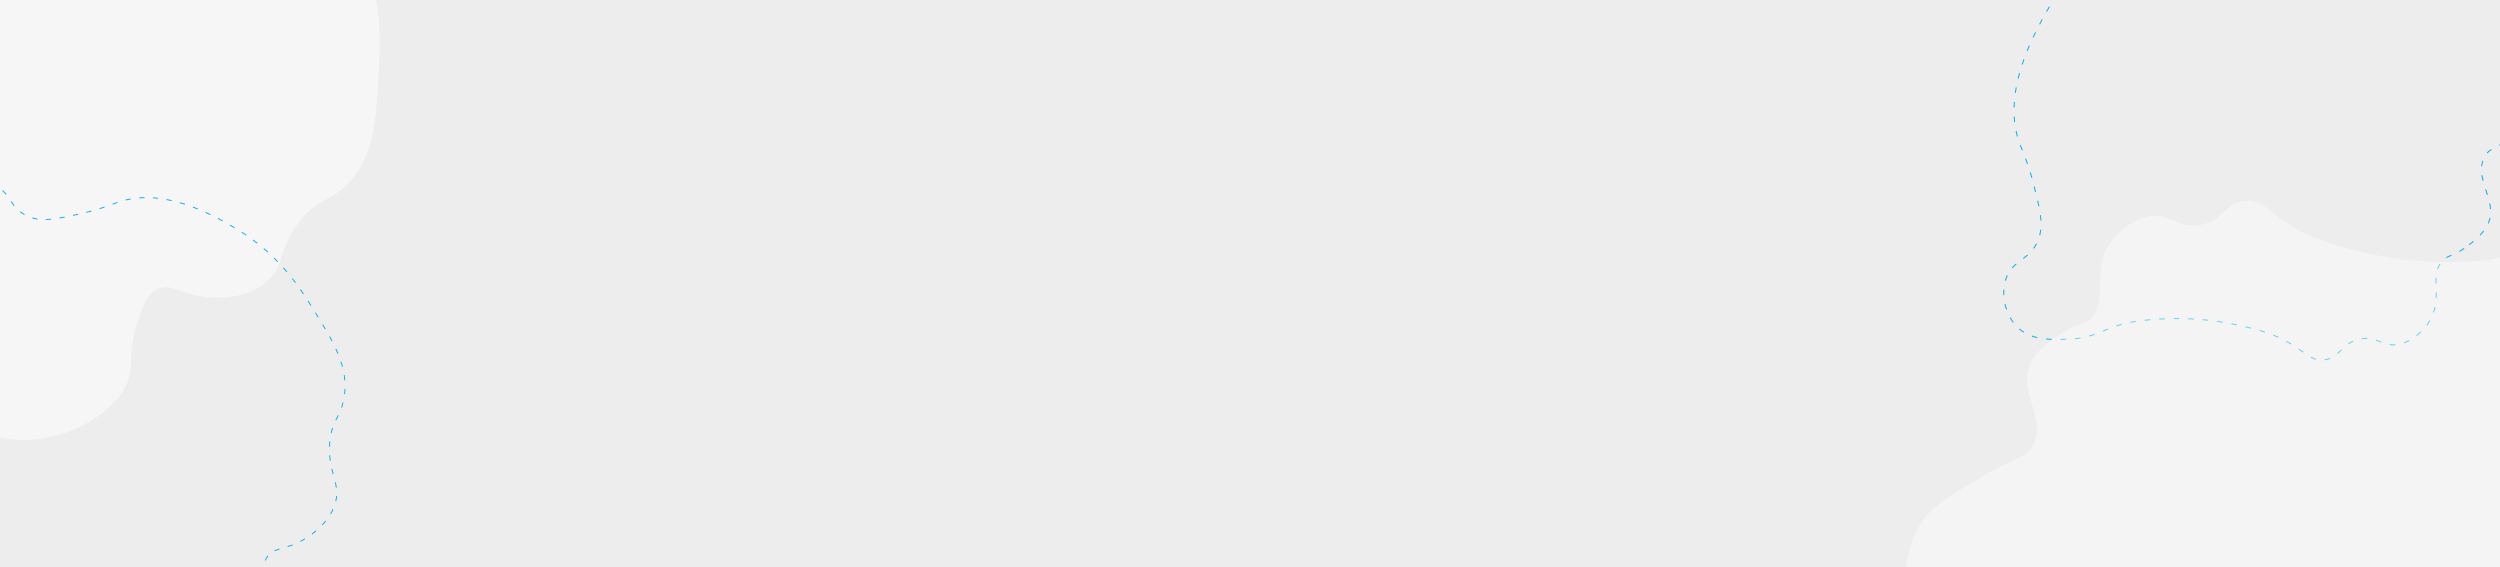 <svg width="1450" height="329" viewBox="0 0 1450 329" fill="none" xmlns="http://www.w3.org/2000/svg">
<rect x="0" y="0" width="1450" height="329" fill="#333333" stroke="none"/>
<g clip-path="url(#clip0_5111_936)">
<rect width="1450" height="329" fill="#EDEDED"/>
<path d="M-86.237 96.968C-85.77 86.631 -83.297 86.365 -83.876 81.067C-85.425 66.905 -103.348 66.422 -110.427 49.171C-110.685 48.547 -116.314 34.278 -110.065 22.309C-105.049 12.708 -97.666 14.688 -92.258 5.153C-85.518 -6.741 -94.147 -14.868 -87.646 -24.586C-82.624 -32.089 -75.452 -30.279 -59.773 -38.112C-50.408 -42.791 -44.709 -47.559 -35.291 -55.439C-29.252 -60.49 -9.259 -77.893 7.904 -107.449C19.87 -128.053 14.674 -135.585 27.739 -153.967C34.783 -163.88 42.377 -174.229 55.016 -175.797C65.807 -177.134 77.779 -171.765 84.087 -162.896C92.604 -150.92 84.075 -142.027 92.072 -128.878C97.608 -119.767 106.629 -115.93 123.839 -108.599C137.325 -102.858 145.433 -101.385 151.566 -99.387C183.998 -88.838 200.916 -50.789 207.744 -35.442C222.347 -2.597 220.64 25.933 219.418 46.331C217.974 70.435 216.741 91.074 201.957 106.409C191.686 117.071 185.401 114.242 174.733 127.208C160.983 143.922 165.473 155.844 152.255 165.315C141.072 173.33 126.791 172.723 122.658 172.547C105.863 171.833 99.695 163.494 91.114 167.79C84.654 171.02 82.287 178.67 79.282 188.365C74.71 203.122 76.932 210.053 75.207 217.614C70.145 239.809 32.416 261.727 -2.016 253.365C-22.389 248.42 -42.89 232.554 -48.117 212.693C-50.455 203.8 -49.701 194.235 -48.298 176.501C-46.509 153.84 -43.107 151.577 -46.164 145.083C-53.495 129.5 -76.475 135.27 -83.747 118.297C-86.869 111.006 -86.424 101.105 -86.237 96.974L-86.237 96.968Z" fill="white" fill-opacity="0.5"/>
<path d="M-54.998 281.582L-54.443 281.529C-54.344 282.56 -54.121 283.515 -53.777 284.452L-54.297 284.647C-54.659 283.662 -54.887 282.66 -54.993 281.582L-54.998 281.582ZM-54.519 276.596C-54.221 275.677 -53.794 274.745 -53.204 273.749L-52.724 274.038C-53.291 274.993 -53.706 275.889 -53.987 276.767L-54.513 276.596L-54.519 276.596ZM-51.76 288.937L-51.327 288.589C-50.778 289.279 -50.205 289.939 -49.597 290.634L-49.346 290.923L-49.761 291.295L-50.012 291.006C-50.596 290.334 -51.205 289.644 -51.76 288.943L-51.76 288.937ZM-50.368 269.695L-50.187 269.459C-49.667 268.764 -49.112 268.033 -48.527 267.231L-48.077 267.561C-48.661 268.363 -49.217 269.099 -49.737 269.795L-49.918 270.031L-50.363 269.695L-50.368 269.695ZM-48.223 320.244C-48.223 319.413 -48.159 318.617 -48.024 317.815L-47.475 317.91C-47.639 318.894 -47.697 319.86 -47.65 320.927L-48.206 320.951C-48.217 320.709 -48.223 320.479 -48.223 320.249L-48.223 320.244ZM-47.334 325.866L-46.803 325.701C-46.51 326.65 -46.136 327.605 -45.698 328.536L-46.2 328.777C-46.651 327.823 -47.031 326.844 -47.334 325.872L-47.334 325.866ZM-46.762 295.137L-46.294 294.837C-45.709 295.756 -45.236 296.658 -44.85 297.606L-45.364 297.819C-45.739 296.905 -46.195 296.027 -46.762 295.137ZM-46.504 313.071C-46.399 312.829 -46.294 312.594 -46.189 312.352C-45.891 311.668 -45.581 310.967 -45.3 310.242L-44.78 310.443C-45.06 311.173 -45.376 311.887 -45.674 312.576C-45.779 312.812 -45.885 313.053 -45.984 313.289L-46.493 313.065L-46.504 313.071ZM-45.75 263.194C-45.201 262.34 -44.663 261.461 -44.148 260.577L-43.669 260.86C-44.189 261.744 -44.733 262.634 -45.283 263.495L-45.75 263.188L-45.75 263.194ZM-44.23 302.51L-43.675 302.451L-43.675 302.522C-43.564 303.583 -43.552 304.608 -43.628 305.586L-44.184 305.539C-44.108 304.596 -44.119 303.606 -44.219 302.575L-44.219 302.51L-44.23 302.51ZM-43.646 333.044L-43.196 332.714C-42.611 333.516 -41.962 334.311 -41.272 335.083L-41.687 335.461C-42.389 334.677 -43.05 333.863 -43.646 333.05L-43.646 333.044ZM-41.81 256.263C-41.348 255.344 -40.91 254.407 -40.501 253.488L-39.992 253.717C-40.407 254.643 -40.852 255.586 -41.313 256.511L-41.81 256.257L-41.81 256.263ZM-38.671 248.932C-38.338 248.007 -38.016 247.052 -37.683 246.02L-37.157 246.191C-37.49 247.229 -37.812 248.189 -38.151 249.12L-38.671 248.932ZM-38.624 138.911C-38.618 137.886 -38.607 136.855 -38.589 135.823L-38.034 135.835C-38.057 136.866 -38.063 137.892 -38.069 138.917L-38.624 138.917L-38.624 138.911ZM-38.501 143.862L-37.946 143.827C-37.876 144.87 -37.782 145.895 -37.66 146.879L-38.209 146.95C-38.332 145.954 -38.431 144.917 -38.501 143.868L-38.501 143.862ZM-38.373 130.867C-38.291 129.771 -38.192 128.757 -38.063 127.778L-37.514 127.849C-37.642 128.816 -37.742 129.818 -37.818 130.908L-38.373 130.867ZM-38.121 338.902L-37.765 338.472C-36.409 339.61 -35.438 340.234 -35.333 340.305L-35.631 340.777C-35.742 340.706 -36.736 340.058 -38.116 338.902L-38.121 338.902ZM-37.338 151.824L-36.8 151.694C-36.572 152.661 -36.309 153.628 -35.999 154.653L-36.531 154.818C-36.847 153.787 -37.11 152.808 -37.338 151.83L-37.338 151.824ZM-37.122 122.893C-36.847 121.861 -36.526 120.865 -36.163 119.928L-35.643 120.135C-35.999 121.048 -36.315 122.026 -36.584 123.04L-37.122 122.893ZM-36.274 241.3C-36.005 240.345 -35.736 239.361 -35.456 238.329L-34.918 238.477C-35.199 239.508 -35.468 240.498 -35.736 241.453L-36.268 241.3L-36.274 241.3ZM-34.941 159.492L-34.421 159.297L-34.135 160.081C-33.883 160.776 -33.626 161.478 -33.375 162.197L-33.901 162.385C-34.152 161.666 -34.409 160.965 -34.661 160.27L-34.947 159.486L-34.941 159.492ZM-34.193 233.561C-33.942 232.583 -33.696 231.575 -33.468 230.568L-32.925 230.691C-33.158 231.699 -33.404 232.713 -33.655 233.697L-34.193 233.556L-34.193 233.561ZM-33.883 115.502C-33.31 114.636 -32.667 113.811 -31.972 113.045L-31.562 113.422C-32.235 114.17 -32.86 114.972 -33.421 115.815L-33.883 115.502ZM-32.445 225.747C-32.252 224.757 -32.065 223.737 -31.89 222.717L-31.34 222.812C-31.516 223.831 -31.703 224.857 -31.896 225.853L-32.439 225.747L-32.445 225.747ZM-32.381 167.059L-31.849 166.9C-31.557 167.908 -31.299 168.886 -31.066 169.894L-31.603 170.023C-31.837 169.027 -32.089 168.055 -32.381 167.059ZM-31.212 343.004L-31.013 342.48C-30.089 342.833 -29.119 343.14 -28.125 343.387L-28.26 343.93C-29.271 343.676 -30.265 343.364 -31.212 343.004ZM-31.124 217.843C-30.984 216.83 -30.843 215.804 -30.721 214.791L-30.171 214.861C-30.294 215.881 -30.434 216.912 -30.575 217.926L-31.124 217.849L-31.124 217.843ZM-30.674 174.844L-30.124 174.756C-29.972 175.752 -29.838 176.783 -29.721 177.826L-30.27 177.885C-30.382 176.854 -30.516 175.828 -30.668 174.838L-30.674 174.844ZM-30.195 209.881C-30.101 208.873 -30.013 207.836 -29.937 206.811L-29.382 206.852C-29.458 207.883 -29.546 208.921 -29.639 209.934L-30.195 209.881ZM-29.861 182.795L-29.306 182.759C-29.236 183.785 -29.177 184.822 -29.125 185.847L-29.68 185.877C-29.733 184.857 -29.791 183.826 -29.861 182.8L-29.861 182.795ZM-29.645 201.89C-29.598 200.864 -29.563 199.827 -29.534 198.807L-28.979 198.825C-29.008 199.845 -29.043 200.888 -29.09 201.913L-29.645 201.89ZM-29.511 190.798L-28.955 190.786C-28.932 191.818 -28.92 192.855 -28.92 193.874L-29.476 193.874C-29.476 192.861 -29.487 191.823 -29.511 190.792L-29.511 190.798ZM-28.248 109.756C-27.418 109.173 -26.523 108.63 -25.6 108.141L-25.343 108.636C-26.243 109.114 -27.114 109.644 -27.932 110.216L-28.248 109.756ZM-23.39 344.719L-23.343 344.16C-22.425 344.242 -21.432 344.295 -20.303 344.325L-20.321 344.884C-21.461 344.855 -22.466 344.796 -23.396 344.719L-23.39 344.719ZM-21.028 106.249C-20.046 105.949 -19.041 105.695 -18.029 105.501L-17.924 106.049C-18.918 106.238 -19.906 106.485 -20.865 106.78L-21.028 106.244L-21.028 106.249ZM-15.416 344.955L-15.405 344.395C-14.183 344.425 -13.207 344.472 -12.33 344.554L-12.382 345.114C-13.247 345.038 -14.212 344.985 -15.422 344.961L-15.416 344.955ZM-13.113 105.006L-12.873 105.006C-11.915 105.006 -10.956 105.059 -10.021 105.159L-10.079 105.713C-10.991 105.613 -11.932 105.56 -12.873 105.56L-13.107 105.56L-13.107 105L-13.113 105.006ZM-7.682 346.116L-7.483 345.592C-6.478 345.981 -5.578 346.464 -4.736 347.071L-5.057 347.525C-5.864 346.941 -6.723 346.482 -7.682 346.11L-7.682 346.116ZM-5.356 106.739L-5.18 106.208C-5.069 106.244 -4.958 106.285 -4.841 106.32C-3.953 106.632 -3.099 106.992 -2.316 107.399L-2.567 107.9C-3.327 107.505 -4.157 107.157 -5.022 106.851C-5.133 106.815 -5.239 106.774 -5.35 106.739L-5.356 106.739ZM-1.842 351.031L-1.357 350.754C-0.895 351.579 -0.632 352.369 -0.334 353.277L-0.205 353.654L-0.732 353.831L-0.86 353.448C-1.152 352.564 -1.404 351.797 -1.842 351.02L-1.842 351.031ZM1.227 358.398L1.718 358.133C2.162 358.958 2.682 359.848 3.267 360.767L2.799 361.068C2.209 360.137 1.677 359.241 1.227 358.398ZM1.332 110.699L1.718 110.292C2.414 110.964 3.092 111.725 3.787 112.614L3.349 112.962C2.671 112.09 2.01 111.353 1.332 110.699ZM4.647 363.885L5.103 363.567C5.705 364.445 6.307 365.282 6.897 366.054L6.459 366.396C5.863 365.612 5.255 364.769 4.647 363.885ZM6.178 116.97L6.634 116.651C7.108 117.335 7.745 118.237 8.446 119.109L8.014 119.463C7.301 118.573 6.658 117.665 6.178 116.97ZM9.668 370.174L10.066 369.785C10.808 370.551 11.551 371.258 12.281 371.871L11.925 372.301C11.177 371.671 10.416 370.957 9.668 370.174ZM11.515 122.981L11.86 122.539C12.638 123.152 13.486 123.718 14.368 124.213L14.099 124.702C13.187 124.189 12.316 123.612 11.515 122.981ZM16.064 375.042L16.303 374.535C17.215 374.971 18.162 375.319 19.127 375.566L18.992 376.108C17.993 375.855 17.011 375.495 16.069 375.042L16.064 375.042ZM18.647 126.641L18.805 126.105C19.776 126.399 20.734 126.617 21.752 126.777L21.664 127.331C20.623 127.166 19.635 126.942 18.642 126.641L18.647 126.641ZM23.903 376.038C24.856 376.002 25.838 375.896 26.913 375.713L27.007 376.267C25.914 376.45 24.908 376.556 23.932 376.597L23.909 376.038L23.903 376.038ZM26.586 127.071C27.545 127.048 28.539 126.983 29.62 126.877L29.673 127.437C28.574 127.543 27.568 127.608 26.598 127.631L26.586 127.071ZM31.654 374.611C32.467 374.382 33.285 374.146 34.098 373.904L34.595 373.757L34.753 374.293L34.256 374.44C33.443 374.682 32.625 374.924 31.806 375.148L31.66 374.605L31.654 374.611ZM34.455 126.205C35.384 126.046 36.366 125.863 37.459 125.645L37.565 126.193C36.466 126.411 35.478 126.594 34.548 126.753L34.455 126.199L34.455 126.205ZM39.347 372.472C40.447 372.224 41.44 372.048 42.387 371.93L42.452 372.484C41.528 372.596 40.552 372.773 39.465 373.014L39.342 372.466L39.347 372.472ZM42.253 124.649C43.218 124.443 44.211 124.225 45.246 123.995L45.363 124.543C44.328 124.773 43.334 124.991 42.37 125.197L42.253 124.649ZM47.263 372.507L47.345 371.953C48.379 372.107 49.397 372.378 50.361 372.743L50.162 373.268C49.233 372.914 48.257 372.661 47.263 372.507ZM50.016 122.905C51.01 122.663 52.004 122.404 52.974 122.138L53.12 122.681C52.144 122.946 51.145 123.205 50.151 123.447L50.016 122.905ZM54.231 375.731L54.617 375.33C55.295 375.996 55.868 376.774 56.482 377.853L55.996 378.13C55.412 377.098 54.868 376.356 54.231 375.731ZM57.668 120.765C58.627 120.465 59.574 120.152 60.574 119.81L60.749 120.341C59.749 120.683 58.791 120.995 57.832 121.296L57.668 120.759L57.668 120.765ZM58.16 382.526L58.662 382.285C59.054 383.116 59.486 384.035 59.989 385.055L59.492 385.302C58.99 384.277 58.551 383.357 58.16 382.52L58.16 382.526ZM61.737 389.699L62.228 389.434C62.702 390.318 63.193 391.225 63.701 392.133L63.216 392.41C62.708 391.502 62.211 390.589 61.737 389.705L61.737 389.699ZM65.186 118.166C66.209 117.795 67.162 117.447 68.074 117.129L68.255 117.659C67.349 117.972 66.396 118.319 65.379 118.697L65.192 118.172L65.186 118.166ZM65.677 396.683L66.157 396.394C66.694 397.307 67.215 398.191 67.723 399.046L67.244 399.335C66.741 398.48 66.215 397.596 65.677 396.683ZM69.769 403.572L70.243 403.283C70.792 404.197 71.324 405.069 71.845 405.906L71.371 406.201C70.851 405.364 70.319 404.486 69.763 403.572L69.769 403.572ZM72.803 115.726C73.791 115.49 74.803 115.278 75.82 115.102L75.913 115.655C74.908 115.832 73.908 116.039 72.932 116.274L72.803 115.732L72.803 115.726ZM74.043 410.356L74.504 410.043C75.118 410.957 75.691 411.782 76.258 412.56L75.808 412.89C75.235 412.106 74.656 411.275 74.043 410.356ZM78.9 416.75L79.316 416.373C80.017 417.157 80.713 417.876 81.438 418.559L81.058 418.966C80.321 418.271 79.614 417.546 78.9 416.744L78.9 416.75ZM80.707 114.489C81.718 114.412 82.753 114.365 83.782 114.341L83.793 114.901C82.77 114.919 81.747 114.972 80.748 115.048L80.707 114.489ZM84.904 422.084L85.22 421.624C86.038 422.196 86.909 422.744 87.792 423.251L87.517 423.74C86.617 423.221 85.734 422.667 84.904 422.09L84.904 422.084ZM88.663 115.013L88.698 114.453C89.704 114.518 90.738 114.606 91.761 114.724L91.697 115.278C90.68 115.166 89.657 115.072 88.657 115.007L88.663 115.013ZM91.954 425.909L92.165 425.39C93.088 425.773 94.047 426.133 95.017 426.451L94.842 426.981C93.86 426.657 92.884 426.292 91.948 425.903L91.954 425.909ZM96.531 116.003L96.631 115.449C97.619 115.632 98.636 115.838 99.647 116.068L99.525 116.616C98.519 116.392 97.514 116.186 96.531 116.003ZM99.601 428.29L99.718 427.742C100.694 427.954 101.705 428.142 102.711 428.301L102.629 428.855C101.606 428.696 100.589 428.508 99.601 428.29ZM104.254 117.83L104.406 117.294C105.37 117.571 106.358 117.871 107.346 118.19L107.177 118.726C106.195 118.408 105.213 118.107 104.254 117.83ZM107.522 429.386L107.557 428.826C108.562 428.891 109.585 428.926 110.602 428.932L110.602 429.492C109.574 429.486 108.539 429.445 107.522 429.38L107.522 429.386ZM111.789 120.347L111.982 119.822C112.923 120.176 113.888 120.559 114.841 120.948L114.63 121.467C113.677 121.078 112.725 120.7 111.783 120.347L111.789 120.347ZM115.472 428.773C116.478 428.696 117.501 428.596 118.506 428.466L118.576 429.02C117.565 429.15 116.53 429.256 115.513 429.333L115.472 428.773ZM119.126 123.417L119.354 122.905C120.277 123.323 121.213 123.765 122.136 124.213L121.897 124.72C120.979 124.272 120.044 123.836 119.126 123.417ZM123.311 427.647C124.305 427.435 125.305 427.193 126.275 426.934L126.421 427.476C125.445 427.742 124.434 427.983 123.428 428.201L123.311 427.653L123.311 427.647ZM126.269 126.93L126.527 126.435C127.415 126.9 128.327 127.39 129.233 127.89L128.97 128.38C128.064 127.885 127.158 127.395 126.269 126.93ZM130.917 425.455C131.373 425.284 131.829 425.113 132.273 424.93C132.764 424.73 133.255 424.53 133.74 424.312L133.962 424.824C133.471 425.042 132.974 425.249 132.478 425.449C132.022 425.632 131.566 425.808 131.104 425.979L130.911 425.455L130.917 425.455ZM133.238 130.802L133.512 130.319C134.459 130.867 135.342 131.391 136.16 131.874L135.88 132.358C135.067 131.874 134.179 131.35 133.238 130.802ZM138.113 422.149C138.996 421.659 139.878 421.141 140.738 420.599L141.03 421.076C140.159 421.624 139.27 422.149 138.382 422.644L138.113 422.155L138.113 422.149ZM140.06 134.91L140.358 134.438C141.223 134.992 142.088 135.558 142.93 136.124L142.62 136.589C141.784 136.024 140.919 135.458 140.06 134.91ZM144.748 417.817C145.555 417.21 146.356 416.567 147.133 415.907L147.49 416.338C146.701 416.998 145.894 417.646 145.081 418.265L144.748 417.817ZM146.613 139.424L146.94 138.97C147.764 139.577 148.589 140.208 149.39 140.833L149.051 141.275C148.25 140.65 147.431 140.025 146.613 139.418L146.613 139.424ZM150.74 412.613C151.459 411.9 152.172 411.157 152.862 410.409L153.271 410.786C152.581 411.54 151.862 412.289 151.132 413.008L150.74 412.607L150.74 412.613ZM152.815 329.921L153.371 329.909C153.388 330.852 153.482 331.842 153.663 332.938L153.113 333.033C152.926 331.907 152.827 330.893 152.815 329.921ZM152.839 144.392L153.201 143.968C153.973 144.628 154.756 145.318 155.516 146.001L155.148 146.42C154.394 145.736 153.616 145.052 152.844 144.398L152.839 144.392ZM153.616 324.976C153.78 324.546 153.979 324.116 154.201 323.703C154.487 323.167 154.809 322.672 155.154 322.224L155.592 322.572C155.265 322.99 154.961 323.461 154.686 323.968C154.475 324.357 154.288 324.764 154.131 325.176L153.61 324.976L153.616 324.976ZM154.242 337.871L154.774 337.718C155.019 338.572 155.3 339.504 155.662 340.665L155.13 340.836C154.762 339.675 154.481 338.732 154.236 337.877L154.242 337.871ZM156.025 406.678C156.65 405.877 157.27 405.051 157.86 404.22L158.31 404.545C157.714 405.381 157.094 406.212 156.457 407.02L156.019 406.672L156.025 406.678ZM156.679 345.527L157.2 345.332C157.55 346.311 157.925 347.271 158.316 348.191L157.808 348.409C157.416 347.483 157.036 346.511 156.679 345.527ZM158.702 149.785L159.088 149.384C159.819 150.103 160.543 150.84 161.257 151.577L160.859 151.966C160.152 151.235 159.427 150.498 158.702 149.785ZM159.135 319.236C159.93 318.882 160.824 318.552 162.04 318.175L162.204 318.711C161.011 319.083 160.128 319.401 159.357 319.748L159.129 319.236L159.135 319.236ZM159.935 352.882L160.427 352.617C160.894 353.489 161.397 354.361 161.952 355.275L161.479 355.569C160.918 354.644 160.415 353.766 159.941 352.888L159.935 352.882ZM160.549 400.119C161.075 399.246 161.59 398.351 162.069 397.455L162.554 397.72C162.069 398.622 161.549 399.529 161.017 400.407L160.543 400.119L160.549 400.119ZM164.139 359.713L164.606 359.406C165.103 360.172 165.682 361.092 166.214 362.052L165.729 362.323C165.203 361.374 164.63 360.467 164.144 359.707L164.139 359.713ZM164.191 155.566L164.606 155.195C165.279 155.955 165.957 156.739 166.623 157.529L166.202 157.894C165.542 157.111 164.864 156.333 164.191 155.572L164.191 155.566ZM164.232 393.046C164.647 392.109 165.039 391.149 165.395 390.206L165.916 390.406C165.553 391.361 165.156 392.321 164.741 393.27L164.232 393.04L164.232 393.046ZM166.74 316.778C167.786 316.448 168.728 316.13 169.622 315.788L169.815 316.313C168.909 316.654 167.956 316.979 166.904 317.309L166.74 316.772L166.74 316.778ZM166.933 385.544C167.214 384.548 167.459 383.546 167.67 382.568L168.213 382.686C168.003 383.676 167.751 384.689 167.471 385.697L166.933 385.544ZM167.599 366.808L168.131 366.649C168.412 367.616 168.634 368.641 168.798 369.696L168.248 369.785C168.09 368.753 167.868 367.751 167.594 366.808L167.599 366.808ZM168.418 377.717C168.517 376.68 168.57 375.649 168.581 374.659L169.137 374.659C169.125 375.672 169.073 376.715 168.967 377.77L168.412 377.717L168.418 377.717ZM169.295 161.696L169.733 161.348C170.359 162.15 170.99 162.969 171.604 163.8L171.159 164.136C170.546 163.311 169.914 162.491 169.295 161.696ZM174.041 168.12L174.497 167.796C175.076 168.621 175.661 169.475 176.245 170.342L175.784 170.654C175.205 169.793 174.62 168.945 174.041 168.12ZM174.071 313.802C174.959 313.342 175.854 312.835 176.719 312.299L177.011 312.776C176.134 313.319 175.228 313.831 174.328 314.303L174.071 313.802ZM178.484 174.768L178.952 174.461C179.519 175.345 180.069 176.212 180.601 177.066L180.133 177.367C179.601 176.512 179.051 175.646 178.484 174.768ZM180.764 309.553C181.588 308.934 182.395 308.297 183.161 307.655L183.518 308.085C182.746 308.739 181.933 309.382 181.097 310.006L180.77 309.559L180.764 309.553ZM182.723 181.557L183.196 181.262L184.81 183.885L184.336 184.18L182.723 181.557ZM186.709 304.296C187.417 303.547 188.095 302.775 188.715 301.997L189.147 302.351C188.516 303.141 187.826 303.924 187.107 304.685L186.704 304.296L186.709 304.296ZM186.896 188.388L187.37 188.099C187.902 188.989 188.428 189.873 188.948 190.751L188.469 191.034C187.955 190.156 187.428 189.277 186.896 188.388ZM190.837 259.128C190.86 258.42 190.901 257.695 190.953 256.971C190.977 256.652 191.006 256.334 191.035 256.028L191.591 256.081C191.561 256.387 191.532 256.694 191.509 257.012C191.456 257.731 191.415 258.444 191.392 259.145L190.837 259.128ZM190.913 195.307L191.398 195.035C191.912 195.967 192.403 196.886 192.859 197.752L192.368 198.012C191.912 197.145 191.427 196.232 190.913 195.301L190.913 195.307ZM190.93 264.09L191.485 264.049C191.561 265.062 191.673 266.082 191.813 267.096L191.263 267.178C191.117 266.153 191.006 265.115 190.93 264.09ZM191.497 297.978C192.017 297.088 192.491 296.18 192.9 295.267L193.403 295.497C192.982 296.422 192.503 297.353 191.971 298.255L191.491 297.972L191.497 297.978ZM191.795 251.124C192.029 250.087 192.298 249.109 192.62 248.13L193.146 248.307C192.83 249.268 192.561 250.228 192.333 251.248L191.789 251.124L191.795 251.124ZM192.205 272.046L192.742 271.917C193.005 273.013 193.28 274.038 193.508 274.893L192.97 275.04C192.736 274.18 192.462 273.148 192.199 272.046L192.205 272.046ZM194.233 279.802L194.771 279.672C195.034 280.792 195.227 281.788 195.361 282.725L194.812 282.808C194.683 281.888 194.49 280.91 194.233 279.808L194.233 279.802ZM194.49 290.664C194.73 289.662 194.894 288.648 194.975 287.664L195.531 287.711C195.443 288.725 195.274 289.768 195.034 290.794L194.496 290.664L194.49 290.664ZM194.525 243.551C194.788 243.009 195.063 242.473 195.332 241.936C195.525 241.559 195.712 241.182 195.905 240.799L196.402 241.052C196.209 241.435 196.022 241.812 195.829 242.196C195.56 242.732 195.291 243.262 195.028 243.804L194.531 243.557L194.525 243.551ZM194.537 202.426L195.04 202.19C195.484 203.151 195.899 204.106 196.285 205.025L195.77 205.243C195.39 204.33 194.975 203.387 194.537 202.432L194.537 202.426ZM197.483 209.84L198.009 209.663C198.337 210.659 198.635 211.661 198.892 212.634L198.354 212.781C198.097 211.814 197.805 210.83 197.483 209.84ZM197.852 236.314C198.191 235.353 198.483 234.398 198.734 233.391L199.272 233.526C199.015 234.552 198.723 235.524 198.378 236.502L197.852 236.314ZM199.372 217.578L199.921 217.49C200.079 218.515 200.202 219.553 200.289 220.572L199.734 220.619C199.652 219.617 199.529 218.592 199.372 217.578ZM199.599 228.576C199.716 227.562 199.798 226.536 199.839 225.523L200.395 225.546C200.354 226.572 200.272 227.615 200.149 228.646L199.599 228.581L199.599 228.576Z" fill="#00B5EB"/>
<path d="M1348.38 209L1348.3 208.411C1349.37 208.262 1350.36 207.998 1351.33 207.591L1351.56 208.14C1350.55 208.567 1349.51 208.844 1348.38 209ZM1343.14 208.682C1342.17 208.404 1341.17 207.977 1340.11 207.388L1340.4 206.867C1341.42 207.436 1342.37 207.842 1343.3 208.106L1343.14 208.675L1343.14 208.682ZM1355.95 205.262L1355.57 204.815C1356.27 204.206 1356.94 203.562 1357.64 202.892L1357.94 202.614L1358.34 203.048L1358.05 203.325C1357.37 203.975 1356.66 204.646 1355.95 205.269L1355.95 205.262ZM1335.75 204.524L1335.5 204.341C1334.75 203.813 1333.96 203.251 1333.1 202.662L1333.43 202.174C1334.29 202.763 1335.08 203.325 1335.83 203.86L1336.09 204.043L1335.75 204.531L1335.75 204.524ZM1388.59 200.285C1387.72 200.319 1386.89 200.285 1386.04 200.17L1386.12 199.581C1387.15 199.716 1388.16 199.743 1389.28 199.648L1389.33 200.237C1389.08 200.258 1388.84 200.271 1388.59 200.278L1388.59 200.285ZM1394.44 199.12L1394.25 198.558C1395.23 198.206 1396.21 197.773 1397.17 197.271L1397.44 197.8C1396.46 198.314 1395.45 198.761 1394.44 199.12ZM1362.24 199.696L1361.91 199.208C1362.85 198.551 1363.78 198.01 1364.75 197.563L1364.99 198.104C1364.05 198.538 1363.15 199.059 1362.24 199.696ZM1381.01 198.727C1380.75 198.626 1380.5 198.524 1380.24 198.423C1379.52 198.131 1378.77 197.827 1378 197.556L1378.2 196.994C1378.97 197.265 1379.73 197.569 1380.46 197.867C1380.72 197.969 1380.97 198.071 1381.22 198.172L1381.01 198.721L1381.01 198.727ZM1328.76 199.851C1327.85 199.296 1326.91 198.761 1325.97 198.247L1326.25 197.725C1327.19 198.24 1328.15 198.788 1329.07 199.344L1328.76 199.851ZM1369.87 196.709L1369.79 196.12L1369.86 196.12C1370.97 195.958 1372.04 195.91 1373.07 195.951L1373.04 196.54C1372.05 196.499 1371.02 196.547 1369.95 196.696L1369.88 196.696L1369.87 196.709ZM1401.82 194.908L1401.45 194.441C1402.27 193.784 1403.08 193.066 1403.86 192.301L1404.27 192.728C1403.48 193.506 1402.65 194.238 1401.82 194.908L1401.82 194.908ZM1321.36 195.924C1320.38 195.47 1319.38 195.037 1318.41 194.637L1318.63 194.089C1319.61 194.495 1320.61 194.928 1321.61 195.389L1321.36 195.924ZM1313.56 192.863C1312.58 192.545 1311.57 192.233 1310.48 191.922L1310.64 191.353C1311.74 191.664 1312.75 191.976 1313.75 192.294L1313.56 192.856L1313.56 192.863ZM1198.37 197.075C1197.3 197.109 1196.22 197.136 1195.13 197.156L1195.13 196.56C1196.2 196.54 1197.28 196.513 1198.35 196.479L1198.37 197.068L1198.37 197.075ZM1203.55 196.757L1203.49 196.168C1204.58 196.053 1205.65 195.91 1206.68 195.741L1206.77 196.323C1205.74 196.493 1204.65 196.635 1203.55 196.75L1203.55 196.757ZM1189.94 197.122C1188.79 197.082 1187.73 197.007 1186.69 196.912L1186.75 196.323C1187.77 196.418 1188.82 196.486 1189.96 196.533L1189.94 197.122ZM1407.73 188.8L1407.27 188.441C1408.4 186.951 1409.03 185.895 1409.09 185.78L1409.6 186.078C1409.53 186.2 1408.89 187.283 1407.73 188.8ZM1211.84 195.206L1211.69 194.637C1212.69 194.36 1213.69 194.041 1214.75 193.669L1214.95 194.231C1213.88 194.603 1212.86 194.922 1211.85 195.206L1211.84 195.206ZM1181.55 196.1C1180.46 195.849 1179.4 195.545 1178.41 195.193L1178.6 194.63C1179.57 194.969 1180.61 195.274 1181.68 195.518L1181.55 196.093L1181.55 196.1ZM1305.48 190.615C1304.47 190.364 1303.43 190.121 1302.34 189.863L1302.48 189.288C1303.57 189.545 1304.62 189.796 1305.62 190.046L1305.48 190.622L1305.48 190.615ZM1219.78 192.362L1219.56 191.813L1220.37 191.482C1221.09 191.184 1221.81 190.886 1222.56 190.588L1222.77 191.136C1222.03 191.434 1221.31 191.732 1220.59 192.03L1219.78 192.362ZM1297.3 188.698C1296.26 188.468 1295.2 188.252 1294.14 188.042L1294.25 187.459C1295.32 187.669 1296.38 187.893 1297.42 188.123L1297.3 188.698ZM1173.68 192.938C1172.75 192.362 1171.86 191.705 1171.03 191.001L1171.41 190.547C1172.21 191.238 1173.08 191.868 1173.98 192.436L1173.67 192.938L1173.68 192.938ZM1289.05 187.134C1288 186.965 1286.93 186.809 1285.85 186.66L1285.93 186.071C1287.01 186.22 1288.09 186.383 1289.14 186.545L1289.05 187.127L1289.05 187.134ZM1227.61 189.335L1227.43 188.773C1228.47 188.421 1229.48 188.116 1230.53 187.825L1230.69 188.394C1229.65 188.678 1228.65 188.99 1227.61 189.335ZM1411.76 181.284L1411.21 181.094C1411.54 180.092 1411.82 179.049 1412.05 177.986L1412.62 178.108C1412.39 179.198 1412.11 180.268 1411.76 181.29L1411.76 181.284ZM1280.72 186.03C1279.65 185.915 1278.57 185.814 1277.51 185.719L1277.56 185.13C1278.63 185.225 1279.72 185.326 1280.79 185.441L1280.73 186.03L1280.72 186.03ZM1235.69 187.215L1235.58 186.633C1236.61 186.43 1237.69 186.247 1238.78 186.085L1238.86 186.674C1237.78 186.836 1236.72 187.019 1235.69 187.215ZM1272.36 185.347C1271.3 185.286 1270.21 185.231 1269.13 185.191L1269.15 184.602C1270.24 184.642 1271.32 184.696 1272.38 184.757L1272.35 185.347L1272.36 185.347ZM1243.98 186.037L1243.92 185.448C1244.99 185.333 1246.08 185.231 1247.15 185.137L1247.2 185.726C1246.13 185.821 1245.05 185.922 1243.99 186.037L1243.98 186.037ZM1263.96 185.069C1262.89 185.062 1261.8 185.062 1260.74 185.069L1260.74 184.48C1261.8 184.466 1262.89 184.466 1263.97 184.48L1263.97 185.069L1263.96 185.069ZM1252.35 185.353L1252.31 184.764C1253.39 184.703 1254.48 184.649 1255.55 184.608L1255.57 185.198C1254.5 185.238 1253.42 185.292 1252.34 185.353L1252.35 185.353ZM1167.45 187.148C1166.8 186.281 1166.2 185.353 1165.65 184.392L1166.16 184.101C1166.7 185.042 1167.29 185.949 1167.91 186.796L1167.44 187.155L1167.45 187.148ZM1413.25 172.873L1412.67 172.846C1412.72 171.864 1412.74 170.801 1412.72 169.602L1413.31 169.602C1413.32 170.815 1413.3 171.884 1413.25 172.88L1413.25 172.873ZM1163.5 179.584C1163.14 178.548 1162.84 177.485 1162.6 176.415L1163.17 176.286C1163.4 177.336 1163.7 178.378 1164.05 179.394L1163.49 179.591L1163.5 179.584ZM1413.2 164.361L1412.62 164.361C1412.6 163.068 1412.62 162.025 1412.66 161.084L1413.25 161.117C1413.2 162.038 1413.18 163.075 1413.2 164.361ZM1161.9 171.194L1161.89 170.943C1161.85 169.921 1161.87 168.898 1161.94 167.896L1162.52 167.937C1162.46 168.918 1162.44 169.921 1162.47 170.916L1162.47 171.16L1161.89 171.187L1161.9 171.194ZM1414.12 156.079L1413.56 155.89C1413.93 154.806 1414.4 153.824 1415 152.903L1415.49 153.228C1414.92 154.109 1414.47 155.043 1414.12 156.079ZM1163.41 162.865L1162.85 162.702C1162.88 162.58 1162.91 162.458 1162.95 162.336C1163.24 161.375 1163.59 160.454 1163.99 159.601L1164.52 159.851C1164.13 160.677 1163.8 161.571 1163.52 162.506C1163.48 162.621 1163.45 162.743 1163.42 162.858L1163.41 162.865ZM1419.04 149.667L1418.73 149.159C1419.57 148.637 1420.39 148.326 1421.33 147.967L1421.72 147.818L1421.93 148.373L1421.53 148.522C1420.62 148.868 1419.83 149.166 1419.03 149.66L1419.04 149.667ZM1426.63 146.112L1426.33 145.604C1427.17 145.096 1428.08 144.507 1429.02 143.85L1429.36 144.337C1428.41 145.008 1427.49 145.604 1426.63 146.118L1426.63 146.112ZM1167.29 155.585L1166.86 155.192C1167.54 154.427 1168.31 153.675 1169.21 152.903L1169.6 153.357C1168.71 154.116 1167.96 154.847 1167.3 155.592L1167.29 155.585ZM1432.24 142.252L1431.89 141.778C1432.79 141.107 1433.64 140.43 1434.43 139.766L1434.81 140.22C1434.01 140.884 1433.15 141.568 1432.25 142.245L1432.24 142.252ZM1173.67 150.175L1173.32 149.7C1174.02 149.165 1174.93 148.454 1175.82 147.676L1176.21 148.123C1175.31 148.915 1174.38 149.64 1173.67 150.175ZM1438.63 136.658L1438.21 136.245C1438.98 135.426 1439.69 134.606 1440.31 133.801L1440.77 134.166C1440.14 134.986 1439.42 135.825 1438.63 136.658ZM1179.76 144.256L1179.28 143.911C1179.89 143.057 1180.45 142.136 1180.94 141.168L1181.46 141.439C1180.96 142.428 1180.39 143.376 1179.76 144.256ZM1443.48 129.65L1442.94 129.413C1443.37 128.424 1443.69 127.401 1443.91 126.365L1444.49 126.487C1444.26 127.557 1443.92 128.62 1443.48 129.643L1443.48 129.65ZM1183.32 136.509L1182.75 136.36C1183.02 135.317 1183.21 134.281 1183.34 133.198L1183.92 133.266C1183.79 134.383 1183.59 135.439 1183.31 136.509L1183.32 136.509ZM1444.22 121.259C1444.15 120.244 1444 119.201 1443.77 118.07L1444.35 117.955C1444.59 119.113 1444.73 120.183 1444.81 121.219L1444.23 121.266L1444.22 121.259ZM1183.47 128.031C1183.41 127.009 1183.3 125.959 1183.15 124.808L1183.73 124.727C1183.88 125.891 1183.99 126.961 1184.05 127.997L1183.47 128.031ZM1442.43 113.052C1442.16 112.192 1441.88 111.332 1441.59 110.479L1441.42 109.958L1441.98 109.768L1442.15 110.289C1442.43 111.149 1442.71 112.009 1442.99 112.869L1442.43 113.045L1442.43 113.052ZM1182.26 119.682C1182.06 118.7 1181.83 117.657 1181.56 116.499L1182.13 116.364C1182.4 117.521 1182.63 118.571 1182.84 119.56L1182.26 119.682ZM1439.9 104.94C1439.6 103.775 1439.37 102.725 1439.22 101.723L1439.8 101.628C1439.95 102.61 1440.17 103.646 1440.47 104.791L1439.9 104.94L1439.9 104.94ZM1180.33 111.434C1180.07 110.418 1179.8 109.362 1179.53 108.271L1180.1 108.122C1180.38 109.213 1180.64 110.269 1180.9 111.285L1180.33 111.427L1180.33 111.434ZM1439.63 96.502L1439.05 96.434C1439.17 95.324 1439.41 94.234 1439.76 93.191L1440.31 93.38C1439.98 94.383 1439.75 95.432 1439.63 96.502ZM1178.2 103.233C1177.91 102.184 1177.6 101.134 1177.29 100.112L1177.85 99.935C1178.17 100.965 1178.48 102.021 1178.77 103.071L1178.21 103.233L1178.2 103.233ZM1442.73 88.959L1442.3 88.559C1442.97 87.807 1443.76 87.171 1444.87 86.473L1445.18 86.975C1444.12 87.638 1443.37 88.248 1442.73 88.952L1442.73 88.959ZM1175.67 95.168C1175.31 94.159 1174.95 93.157 1174.55 92.107L1175.1 91.897C1175.5 92.954 1175.86 93.956 1176.22 94.965L1175.66 95.161L1175.67 95.168ZM1449.7 84.516L1449.43 83.988C1450.28 83.541 1451.23 83.04 1452.28 82.465L1452.56 82.986C1451.51 83.562 1450.56 84.063 1449.7 84.51L1449.7 84.516ZM1457.07 80.426L1456.77 79.912C1457.68 79.377 1458.61 78.815 1459.55 78.239L1459.85 78.747C1458.92 79.323 1457.99 79.885 1457.08 80.426L1457.07 80.426ZM1172.65 87.259C1172.22 86.182 1171.82 85.18 1171.45 84.225L1172 84.015C1172.37 84.97 1172.77 85.972 1173.2 87.042L1172.65 87.266L1172.65 87.259ZM1464.23 75.957L1463.91 75.456C1464.85 74.847 1465.76 74.257 1466.63 73.689L1466.95 74.183C1466.08 74.752 1465.17 75.341 1464.23 75.95L1464.23 75.957ZM1471.28 71.332L1470.96 70.838C1471.89 70.215 1472.79 69.612 1473.64 69.03L1473.97 69.517C1473.11 70.106 1472.21 70.709 1471.28 71.332ZM1169.8 79.241C1169.51 78.198 1169.25 77.129 1169.03 76.052L1169.61 75.93C1169.83 76.993 1170.09 78.049 1170.37 79.085L1169.81 79.248L1169.8 79.241ZM1478.21 66.517L1477.86 66.037C1478.8 65.346 1479.64 64.703 1480.43 64.073L1480.79 64.54C1479.99 65.177 1479.15 65.827 1478.21 66.517L1478.21 66.517ZM1484.72 61.093L1484.31 60.667C1485.11 59.888 1485.83 59.123 1486.52 58.317L1486.96 58.703C1486.26 59.515 1485.53 60.294 1484.72 61.086L1484.72 61.093ZM1168.2 70.871C1168.08 69.802 1167.99 68.698 1167.92 67.601L1168.51 67.567C1168.57 68.65 1168.66 69.741 1168.78 70.804L1168.19 70.871L1168.2 70.871ZM1490.07 54.491L1489.58 54.172C1490.14 53.279 1490.68 52.331 1491.18 51.369L1491.7 51.64C1491.2 52.622 1490.65 53.577 1490.07 54.491ZM1168.44 62.373L1167.86 62.359C1167.88 61.283 1167.94 60.179 1168.03 59.082L1168.61 59.129C1168.53 60.22 1168.47 61.31 1168.45 62.38L1168.44 62.373ZM1493.8 46.832L1493.25 46.629C1493.62 45.633 1493.96 44.591 1494.26 43.548L1494.82 43.71C1494.52 44.773 1494.18 45.823 1493.8 46.832ZM1169.17 53.949L1168.59 53.861C1168.74 52.798 1168.92 51.708 1169.12 50.624L1169.7 50.733C1169.49 51.809 1169.32 52.893 1169.17 53.942L1169.17 53.949ZM1496 38.591L1495.43 38.489C1495.61 37.44 1495.77 36.356 1495.9 35.28L1496.48 35.347C1496.35 36.438 1496.19 37.535 1496 38.598L1496 38.591ZM1170.79 45.647L1170.22 45.505C1170.47 44.469 1170.75 43.399 1171.04 42.336L1171.61 42.498C1171.31 43.554 1171.04 44.611 1170.78 45.647L1170.79 45.647ZM1496.84 30.106L1496.26 30.093C1496.29 29.023 1496.29 27.925 1496.26 26.842L1496.84 26.829C1496.88 27.919 1496.88 29.029 1496.84 30.113L1496.84 30.106ZM1173.13 37.521L1172.57 37.331C1172.91 36.316 1173.27 35.273 1173.64 34.237L1174.19 34.44C1173.82 35.469 1173.46 36.505 1173.13 37.514L1173.13 37.521ZM1495.89 21.662C1495.77 20.592 1495.62 19.508 1495.45 18.445L1496.02 18.35C1496.2 19.427 1496.35 20.517 1496.47 21.601L1495.88 21.669L1495.89 21.662ZM1176.06 29.585L1175.51 29.361C1175.91 28.366 1176.34 27.35 1176.77 26.348L1177.31 26.585C1176.88 27.58 1176.46 28.596 1176.05 29.585L1176.06 29.585ZM1494.41 13.353C1494.15 12.296 1493.86 11.247 1493.54 10.224L1494.11 10.048C1494.42 11.084 1494.72 12.148 1494.98 13.211L1494.41 13.353ZM1179.46 21.838L1178.93 21.581C1179.38 20.619 1179.86 19.623 1180.35 18.642L1180.87 18.906C1180.39 19.888 1179.91 20.876 1179.46 21.838ZM1491.81 5.329C1491.62 4.848 1491.42 4.374 1491.21 3.9C1490.98 3.378 1490.74 2.87 1490.5 2.356L1491.03 2.098C1491.27 2.613 1491.52 3.134 1491.74 3.656C1491.95 4.13 1492.15 4.611 1492.35 5.098L1491.8 5.322L1491.81 5.329ZM1183.23 14.26L1182.72 13.983C1183.25 12.953 1183.77 11.992 1184.25 11.098L1184.76 11.382C1184.29 12.269 1183.78 13.231 1183.23 14.26ZM1488.07 -2.215C1487.52 -3.136 1486.94 -4.057 1486.34 -4.951L1486.83 -5.283C1487.43 -4.375 1488.02 -3.448 1488.57 -2.52L1488.07 -2.215ZM1187.27 6.825L1186.76 6.527C1187.3 5.586 1187.87 4.638 1188.43 3.724L1188.93 4.035C1188.36 4.949 1187.81 5.891 1187.26 6.825L1187.27 6.825ZM1483.28 -9.122C1482.61 -9.955 1481.91 -10.788 1481.19 -11.587L1481.63 -11.987C1482.35 -11.174 1483.06 -10.334 1483.73 -9.495L1483.28 -9.122ZM1191.74 -0.339L1191.26 -0.671C1191.86 -1.572 1192.48 -2.472 1193.11 -3.353L1193.59 -3.007C1192.97 -2.134 1192.34 -1.233 1191.74 -0.339ZM1477.59 -15.312C1476.81 -16.05 1476.01 -16.781 1475.2 -17.485L1475.58 -17.932C1476.4 -17.221 1477.21 -16.483 1477.99 -15.738L1477.59 -15.305L1477.59 -15.312ZM1390.93 -14.323L1390.9 -14.912C1391.89 -14.966 1392.92 -15.108 1394.06 -15.339L1394.17 -14.756C1393.01 -14.512 1391.94 -14.37 1390.93 -14.316L1390.93 -14.323ZM1196.7 -7.172L1196.23 -7.538C1196.9 -8.391 1197.58 -9.244 1198.27 -10.077L1198.72 -9.698C1198.04 -8.865 1197.35 -8.012 1196.69 -7.165L1196.7 -7.172ZM1385.72 -14.993C1385.27 -15.156 1384.81 -15.345 1384.37 -15.562C1383.8 -15.847 1383.27 -16.172 1382.78 -16.524L1383.13 -17.005C1383.59 -16.673 1384.09 -16.368 1384.63 -16.097C1385.05 -15.887 1385.48 -15.704 1385.92 -15.555L1385.72 -14.993ZM1399.2 -16.158L1399.02 -16.72C1399.9 -17.011 1400.87 -17.35 1402.07 -17.783L1402.26 -17.228C1401.06 -16.795 1400.08 -16.456 1399.2 -16.158ZM1471.17 -20.722C1470.3 -21.359 1469.42 -21.988 1468.53 -22.584L1468.85 -23.079C1469.75 -22.476 1470.64 -21.846 1471.51 -21.203L1471.16 -20.722L1471.17 -20.722ZM1407.12 -19.056L1406.9 -19.605C1407.91 -20.018 1408.9 -20.458 1409.84 -20.905L1410.09 -20.37C1409.13 -19.916 1408.13 -19.476 1407.11 -19.056L1407.12 -19.056ZM1202.11 -13.639L1201.67 -14.039C1202.4 -14.844 1203.14 -15.65 1203.89 -16.429L1204.31 -16.016C1203.57 -15.237 1202.83 -14.431 1202.11 -13.632L1202.11 -13.639ZM1379.5 -20.661C1379.1 -21.494 1378.72 -22.435 1378.28 -23.715L1378.83 -23.912C1379.27 -22.652 1379.64 -21.731 1380.03 -20.919L1379.5 -20.661ZM1414.69 -22.815L1414.4 -23.323C1415.3 -23.857 1416.18 -24.419 1417.12 -25.049L1417.45 -24.555C1416.5 -23.918 1415.6 -23.349 1414.69 -22.808L1414.69 -22.815ZM1464.13 -25.293C1463.19 -25.821 1462.24 -26.329 1461.28 -26.81L1461.54 -27.338C1462.5 -26.851 1463.47 -26.336 1464.41 -25.808L1464.12 -25.293L1464.13 -25.293ZM1421.68 -27.555L1421.35 -28.042C1422.13 -28.598 1423.07 -29.254 1424.06 -29.857L1424.36 -29.349C1423.39 -28.753 1422.46 -28.11 1421.68 -27.555ZM1207.95 -19.713L1207.54 -20.14C1208.31 -20.885 1209.11 -21.643 1209.9 -22.381L1210.3 -21.948C1209.51 -21.21 1208.72 -20.465 1207.95 -19.72L1207.95 -19.713ZM1456.58 -28.95C1455.58 -29.356 1454.57 -29.735 1453.56 -30.081L1453.75 -30.643C1454.76 -30.291 1455.79 -29.911 1456.79 -29.498L1456.57 -28.95L1456.58 -28.95ZM1376.63 -28.672C1376.25 -29.776 1375.88 -30.765 1375.49 -31.706L1376.03 -31.936C1376.42 -30.988 1376.8 -29.986 1377.19 -28.875L1376.63 -28.679L1376.63 -28.672ZM1448.62 -31.537C1447.57 -31.794 1446.51 -32.017 1445.48 -32.207L1445.58 -32.789C1446.63 -32.6 1447.7 -32.376 1448.77 -32.112L1448.62 -31.537ZM1428.98 -31.523L1428.8 -32.085C1429.8 -32.424 1430.86 -32.701 1431.96 -32.911L1432.08 -32.329C1431 -32.119 1429.96 -31.848 1428.98 -31.516L1428.98 -31.523ZM1440.37 -32.823C1439.29 -32.891 1438.21 -32.904 1437.17 -32.877L1437.15 -33.466C1438.21 -33.493 1439.31 -33.473 1440.41 -33.412L1440.38 -32.823L1440.37 -32.823ZM1214.18 -25.395L1213.79 -25.848C1214.61 -26.546 1215.44 -27.25 1216.29 -27.941L1216.66 -27.48C1215.82 -26.79 1214.99 -26.092 1214.18 -25.401L1214.18 -25.395ZM1220.72 -30.697L1220.36 -31.171C1221.21 -31.821 1222.08 -32.478 1222.96 -33.128L1223.31 -32.647C1222.43 -31.997 1221.56 -31.34 1220.72 -30.697ZM1373.24 -36.365C1372.72 -37.292 1372.16 -38.227 1371.56 -39.127L1372.05 -39.453C1372.66 -38.538 1373.23 -37.597 1373.75 -36.656L1373.24 -36.365ZM1227.51 -35.688L1227.17 -36.175C1228.07 -36.812 1228.96 -37.428 1229.83 -38.031L1230.16 -37.543C1229.29 -36.94 1228.4 -36.324 1227.51 -35.688ZM1368.53 -43.333C1367.85 -44.193 1367.15 -45.026 1366.45 -45.811L1366.89 -46.211C1367.6 -45.412 1368.31 -44.572 1368.99 -43.705L1368.54 -43.333L1368.53 -43.333ZM1234.45 -40.468L1234.12 -40.963L1236.8 -42.784L1237.13 -42.29L1234.45 -40.468ZM1362.79 -49.468C1361.98 -50.192 1361.14 -50.883 1360.31 -51.52L1360.66 -51.994C1361.51 -51.35 1362.36 -50.646 1363.18 -49.915L1362.79 -49.475L1362.79 -49.468ZM1241.44 -45.181L1241.12 -45.676C1242.03 -46.278 1242.93 -46.874 1243.83 -47.457L1244.15 -46.956C1243.25 -46.373 1242.35 -45.777 1241.44 -45.175L1241.44 -45.181ZM1315.35 -52.116C1314.61 -52.116 1313.85 -52.129 1313.09 -52.156C1312.75 -52.17 1312.42 -52.183 1312.1 -52.204L1312.14 -52.793C1312.46 -52.772 1312.78 -52.759 1313.11 -52.745C1313.87 -52.712 1314.62 -52.698 1315.35 -52.705L1315.35 -52.116ZM1248.53 -49.725L1248.23 -50.233C1249.19 -50.815 1250.13 -51.377 1251.02 -51.899L1251.31 -51.384C1250.42 -50.87 1249.49 -50.308 1248.54 -49.725L1248.53 -49.725ZM1320.54 -52.407L1320.47 -52.996C1321.53 -53.111 1322.6 -53.273 1323.65 -53.463L1323.76 -52.881C1322.69 -52.684 1321.61 -52.529 1320.54 -52.407ZM1356 -54.323C1355.05 -54.845 1354.07 -55.312 1353.11 -55.711L1353.33 -56.26C1354.32 -55.847 1355.31 -55.373 1356.27 -54.845L1355.99 -54.323L1356 -54.323ZM1306.93 -52.827C1305.84 -53.036 1304.8 -53.28 1303.76 -53.592L1303.93 -54.161C1304.95 -53.863 1305.96 -53.612 1307.04 -53.409L1306.94 -52.827L1306.93 -52.827ZM1328.82 -54.073L1328.66 -54.641C1329.79 -54.96 1330.86 -55.291 1331.74 -55.576L1331.92 -55.007C1331.03 -54.723 1329.96 -54.391 1328.81 -54.066L1328.82 -54.073ZM1336.86 -56.538L1336.71 -57.106C1337.87 -57.431 1338.91 -57.675 1339.88 -57.851L1339.99 -57.269C1339.03 -57.093 1338.01 -56.856 1336.87 -56.538L1336.86 -56.538ZM1348.22 -57.235C1347.16 -57.452 1346.1 -57.587 1345.07 -57.635L1345.09 -58.224C1346.16 -58.169 1347.25 -58.034 1348.34 -57.811L1348.22 -57.228L1348.22 -57.235ZM1298.89 -55.447C1298.31 -55.711 1297.74 -55.975 1297.17 -56.246C1296.77 -56.436 1296.36 -56.626 1295.96 -56.808L1296.2 -57.35C1296.61 -57.16 1297.01 -56.971 1297.41 -56.781C1297.98 -56.517 1298.55 -56.246 1299.13 -55.989L1298.89 -55.447L1298.89 -55.447ZM1255.83 -53.87L1255.57 -54.398C1256.55 -54.906 1257.54 -55.386 1258.48 -55.833L1258.73 -55.298C1257.79 -54.858 1256.82 -54.377 1255.83 -53.876L1255.83 -53.87ZM1263.48 -57.296L1263.28 -57.851C1264.31 -58.237 1265.35 -58.596 1266.36 -58.908L1266.53 -58.339C1265.53 -58.027 1264.51 -57.675 1263.49 -57.296L1263.48 -57.296ZM1291.19 -58.711C1290.17 -59.036 1289.16 -59.307 1288.09 -59.537L1288.21 -60.12C1289.29 -59.889 1290.33 -59.612 1291.36 -59.28L1291.19 -58.718L1291.19 -58.711ZM1271.51 -59.605L1271.4 -60.187C1272.46 -60.397 1273.54 -60.567 1274.61 -60.695L1274.68 -60.106C1273.63 -59.977 1272.56 -59.808 1271.5 -59.605L1271.51 -59.605ZM1283.02 -60.269C1281.95 -60.357 1280.87 -60.404 1279.81 -60.404L1279.81 -61C1280.89 -61 1281.98 -60.953 1283.06 -60.865L1283.02 -60.275L1283.02 -60.269Z" fill="#00B5EB"/>
<path opacity="0.4" d="M1196.31 193.024C1205.78 187.042 1207.58 189.11 1211.92 185.304C1223.52 175.132 1212.66 158.667 1223.51 141.597C1223.91 140.981 1233.03 127.06 1247.6 125.286C1259.29 123.865 1262.19 131.755 1274.07 130.73C1288.88 129.448 1290.66 116.628 1303.39 116.475C1313.22 116.354 1316.13 123.952 1332.97 133.248C1343.03 138.797 1350.86 140.992 1363.8 144.608C1372.09 146.931 1400.15 154.192 1437.22 151.368C1463.06 149.399 1466.47 140.05 1491.04 140.456C1504.29 140.673 1518.27 141.114 1527.63 151.546C1535.62 160.452 1538.39 174.578 1534.49 185.766C1529.23 200.866 1515.95 198.68 1509.3 214.04C1504.7 224.676 1506.97 235.197 1511.31 255.26C1514.71 270.986 1518.51 279.212 1520.6 285.98C1531.67 321.777 1508.54 360.602 1499.2 376.267C1479.23 409.782 1452.81 425.908 1433.92 437.44C1411.6 451.068 1392.48 462.728 1369.54 458.894C1353.6 456.226 1352.15 448.806 1333.91 447.207C1310.4 445.15 1302.64 456.586 1285.89 450.523C1271.73 445.395 1263.26 432.134 1260.81 428.295C1250.86 412.7 1254.38 401.975 1245.16 396.884C1238.22 393.057 1229.93 395.656 1219.42 398.951C1203.43 403.964 1198.68 410.262 1190.87 413.39C1167.96 422.566 1124.72 402.096 1110.44 365.855C1102 344.412 1103.17 316.092 1117.52 299.077C1123.95 291.461 1132.93 286.216 1149.56 276.498C1170.82 264.08 1174.97 265.751 1178.82 258.968C1188.04 242.704 1168.43 225.544 1178.92 208.467C1183.43 201.135 1192.51 195.405 1196.3 193.015L1196.31 193.024Z" fill="white"/>
</g>
<defs>
<clipPath id="clip0_5111_936">
<rect width="1450" height="329" fill="white"/>
</clipPath>
</defs>
</svg>
